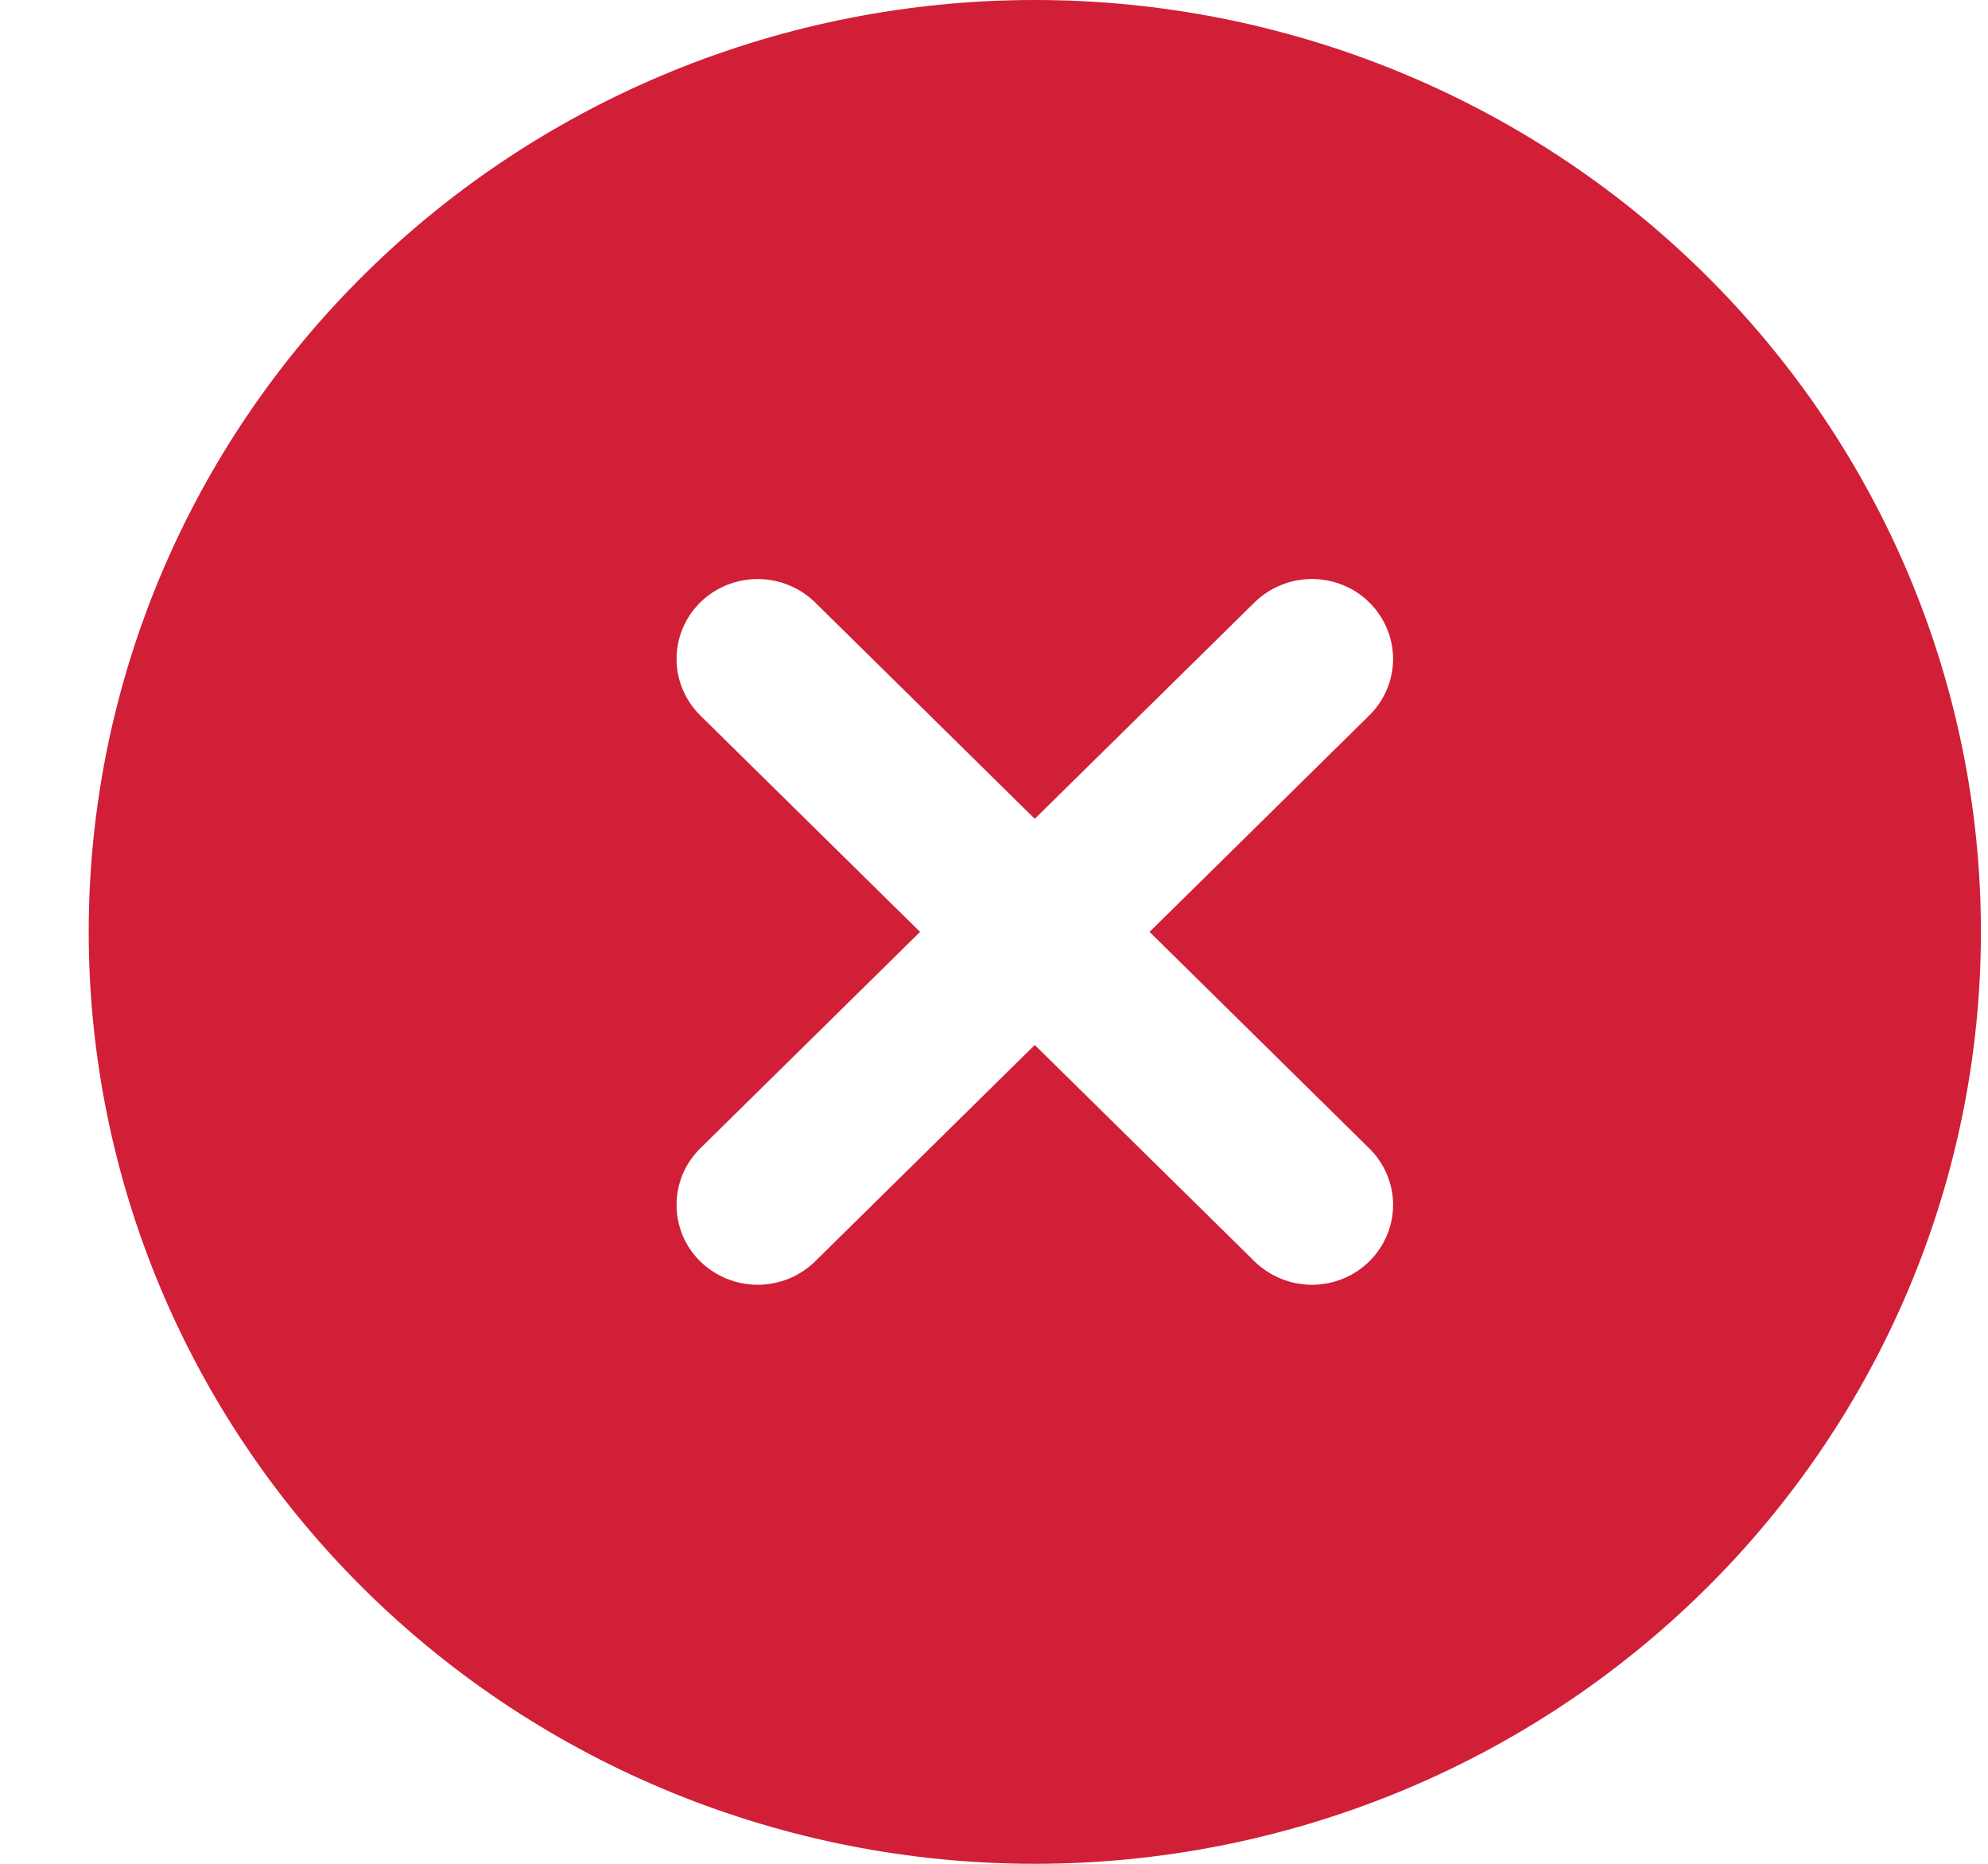 <svg width="16" height="15" viewBox="0 0 16 15" fill="none" xmlns="http://www.w3.org/2000/svg">
<path d="M8.328 0C10.348 0 12.284 0.79 13.712 2.197C15.14 3.603 15.943 5.511 15.943 7.5C15.943 9.489 15.14 11.397 13.712 12.803C12.284 14.21 10.348 15 8.328 15C6.309 15 4.372 14.21 2.944 12.803C1.516 11.397 0.714 9.489 0.714 7.5C0.714 5.511 1.516 3.603 2.944 2.197C4.372 0.79 6.309 0 8.328 0ZM8.328 6.59L6.56 4.848C6.437 4.728 6.271 4.66 6.098 4.66C5.925 4.66 5.758 4.728 5.636 4.848C5.514 4.969 5.445 5.132 5.445 5.303C5.445 5.474 5.514 5.637 5.636 5.758L7.405 7.5L5.636 9.242C5.575 9.302 5.527 9.373 5.494 9.451C5.462 9.529 5.445 9.613 5.445 9.697C5.445 9.781 5.462 9.865 5.494 9.943C5.527 10.021 5.575 10.092 5.636 10.152C5.697 10.211 5.769 10.259 5.848 10.291C5.927 10.323 6.012 10.34 6.098 10.34C6.184 10.34 6.268 10.323 6.348 10.291C6.427 10.259 6.499 10.211 6.56 10.152L8.328 8.41L10.097 10.152C10.158 10.211 10.23 10.259 10.309 10.291C10.388 10.323 10.473 10.34 10.559 10.34C10.644 10.34 10.729 10.323 10.809 10.291C10.888 10.259 10.96 10.211 11.02 10.152C11.081 10.092 11.129 10.021 11.162 9.943C11.195 9.865 11.212 9.781 11.212 9.697C11.212 9.613 11.195 9.529 11.162 9.451C11.129 9.373 11.081 9.302 11.02 9.242L9.252 7.5L11.02 5.758C11.081 5.698 11.129 5.627 11.162 5.549C11.195 5.471 11.212 5.388 11.212 5.303C11.212 5.219 11.195 5.135 11.162 5.057C11.129 4.979 11.081 4.908 11.02 4.848C10.96 4.788 10.888 4.741 10.809 4.709C10.729 4.676 10.644 4.66 10.559 4.66C10.473 4.66 10.388 4.676 10.309 4.709C10.23 4.741 10.158 4.788 10.097 4.848L8.328 6.59Z" fill="#D01F37"/>
</svg>
